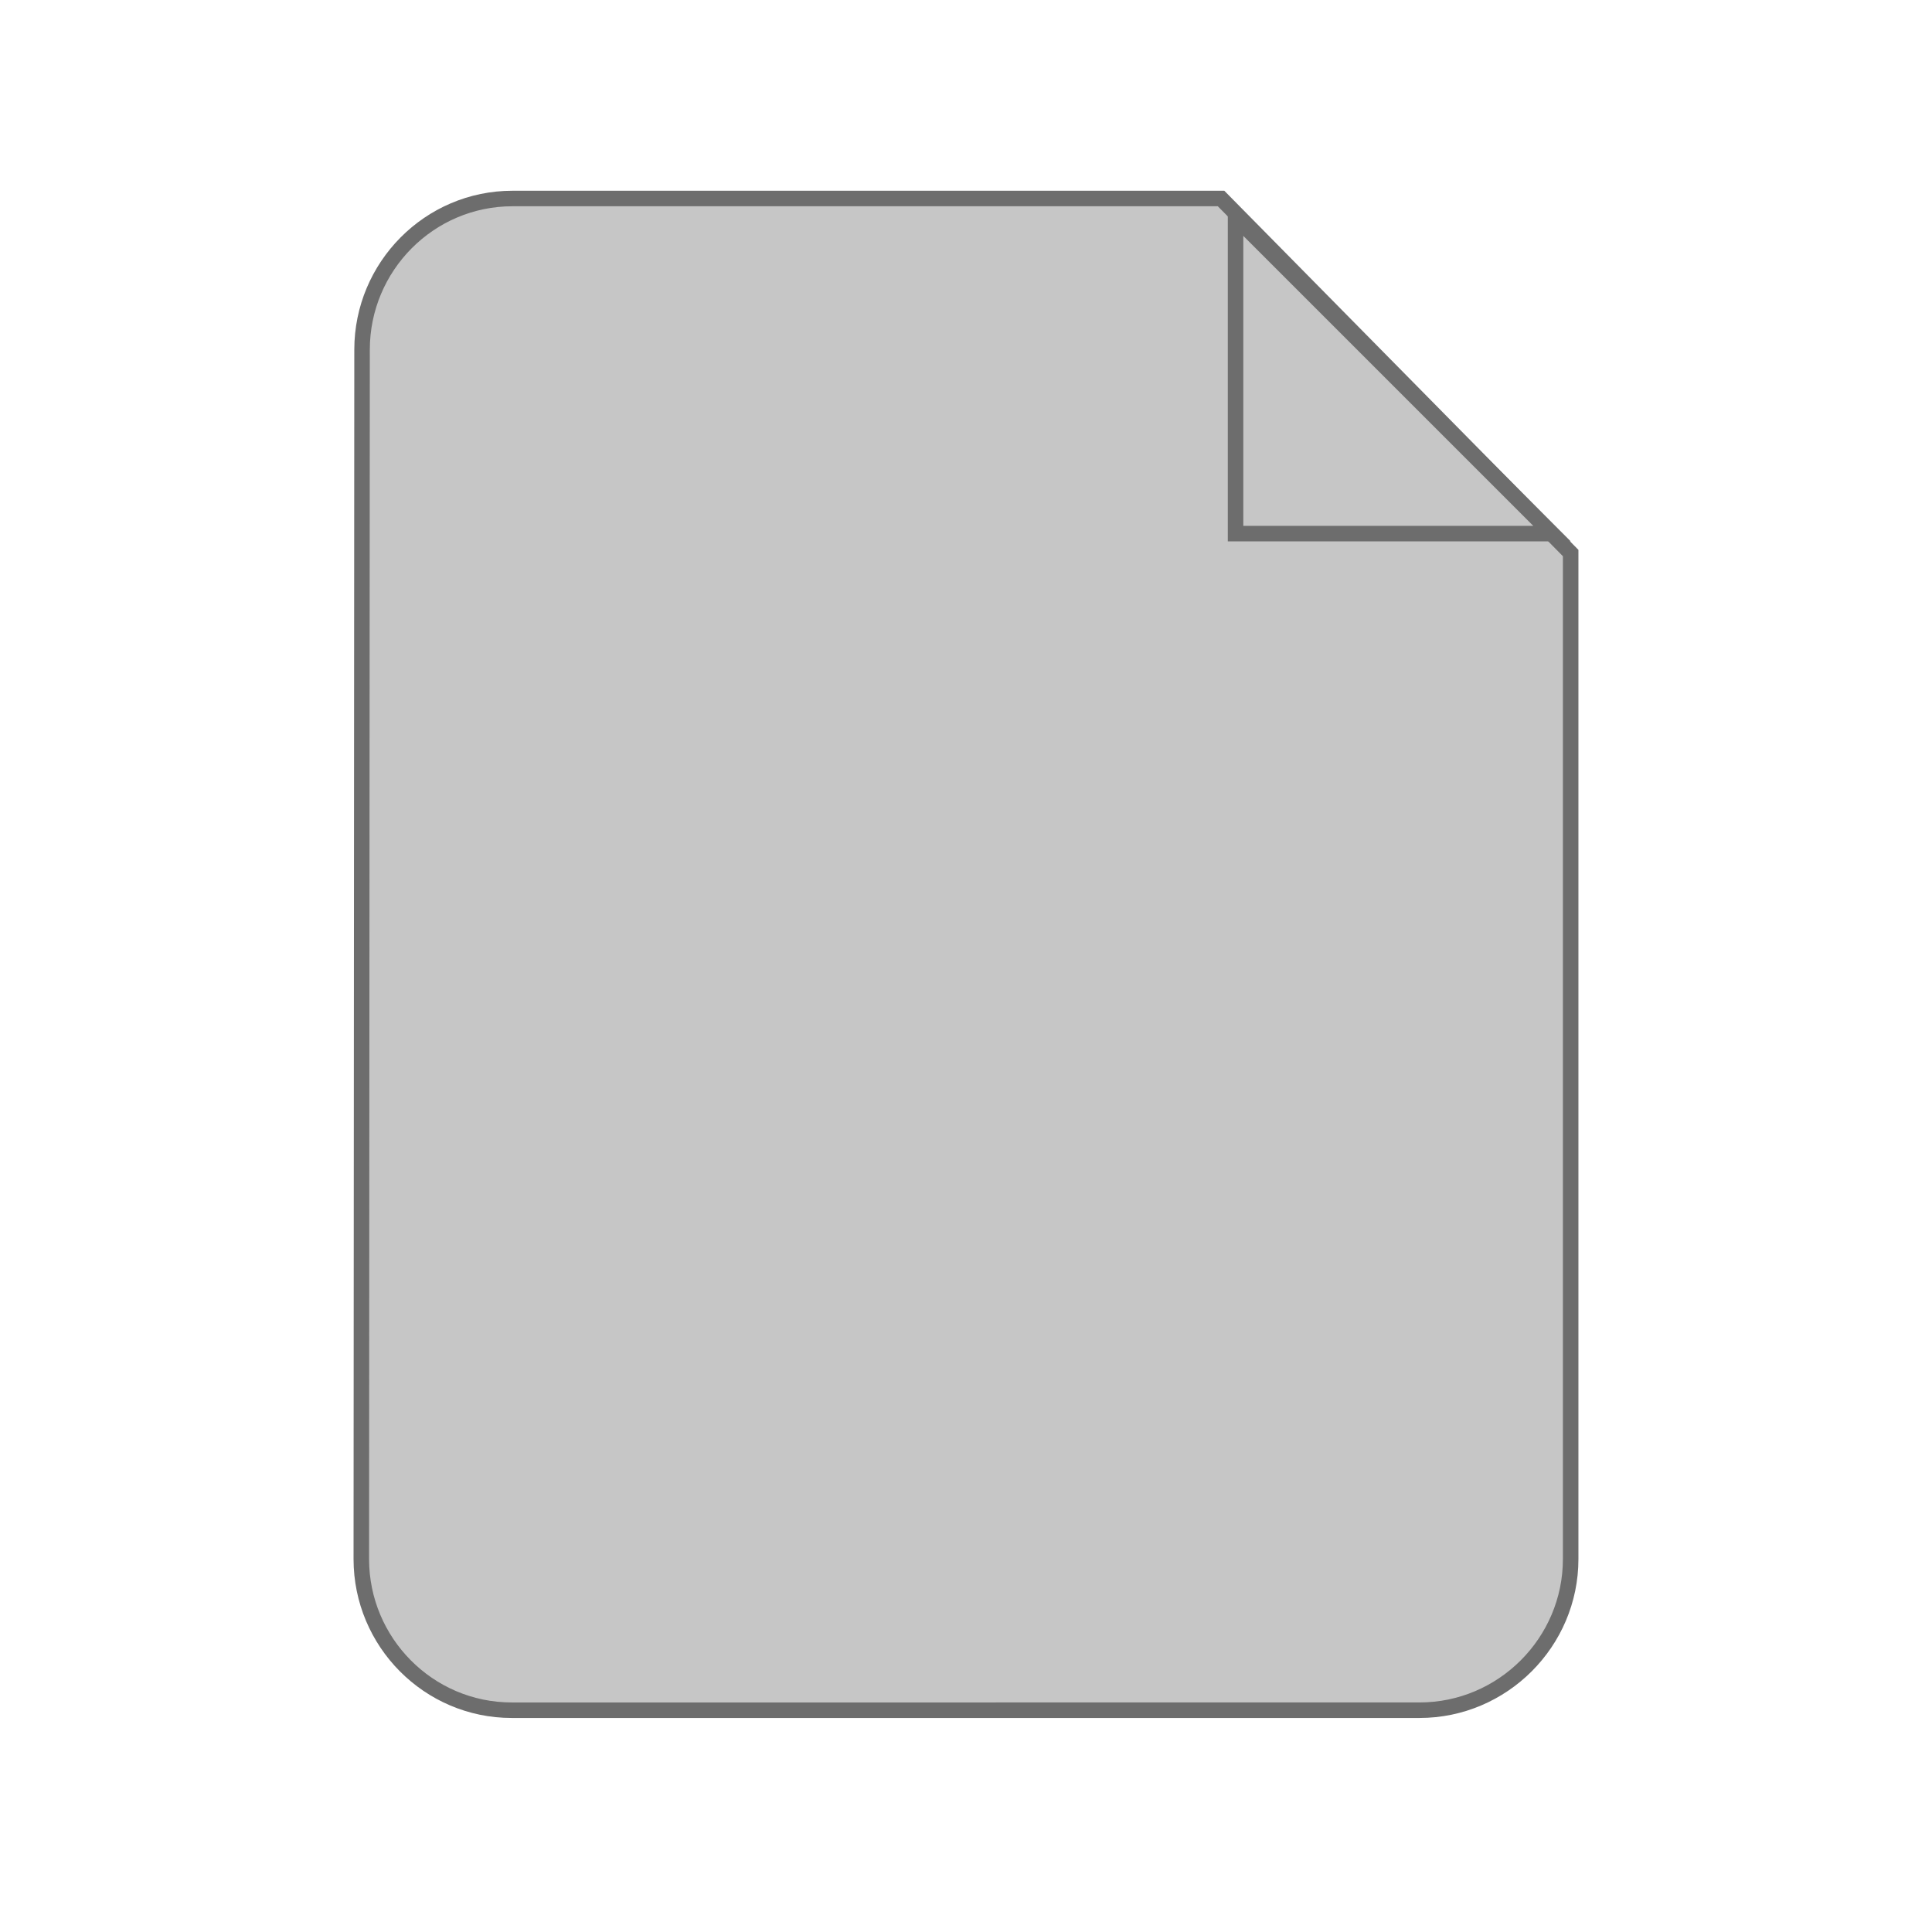<?xml version="1.0" encoding="utf-8"?>
<!-- Generator: Adobe Illustrator 15.0.0, SVG Export Plug-In . SVG Version: 6.00 Build 0)  -->
<!DOCTYPE svg PUBLIC "-//W3C//DTD SVG 1.1//EN" "http://www.w3.org/Graphics/SVG/1.1/DTD/svg11.dtd">
<svg version="1.1" id="file_1_" xmlns="http://www.w3.org/2000/svg" xmlns:xlink="http://www.w3.org/1999/xlink" x="0px" y="0px"
	 width="249px" height="249px" viewBox="334 0 249 249" enable-background="new 334 0 249 249" xml:space="preserve">
<g id="file">
	<rect id="Rectangle" x="334" fill="#D8D8D8" fill-opacity="0" width="249" height="249"/>
	<path fill="#C6C6C6" stroke="#6D6D6D" stroke-width="2" d="M400.05,25.583c-10.715,0-19.387,8.767-19.387,19.483l-0.097,155.868
		c0,10.715,8.67,19.481,19.387,19.481H516.95c10.715,0,19.48-8.769,19.48-19.481V71.276l-45.058-45.693H400.05z"/>
	<polygon fill="#C6C6C6" stroke="#6D6D6D" stroke-width="2" points="493.241,68.775 493.241,27.989 534.027,68.775 	"/>
</g>
</svg>
